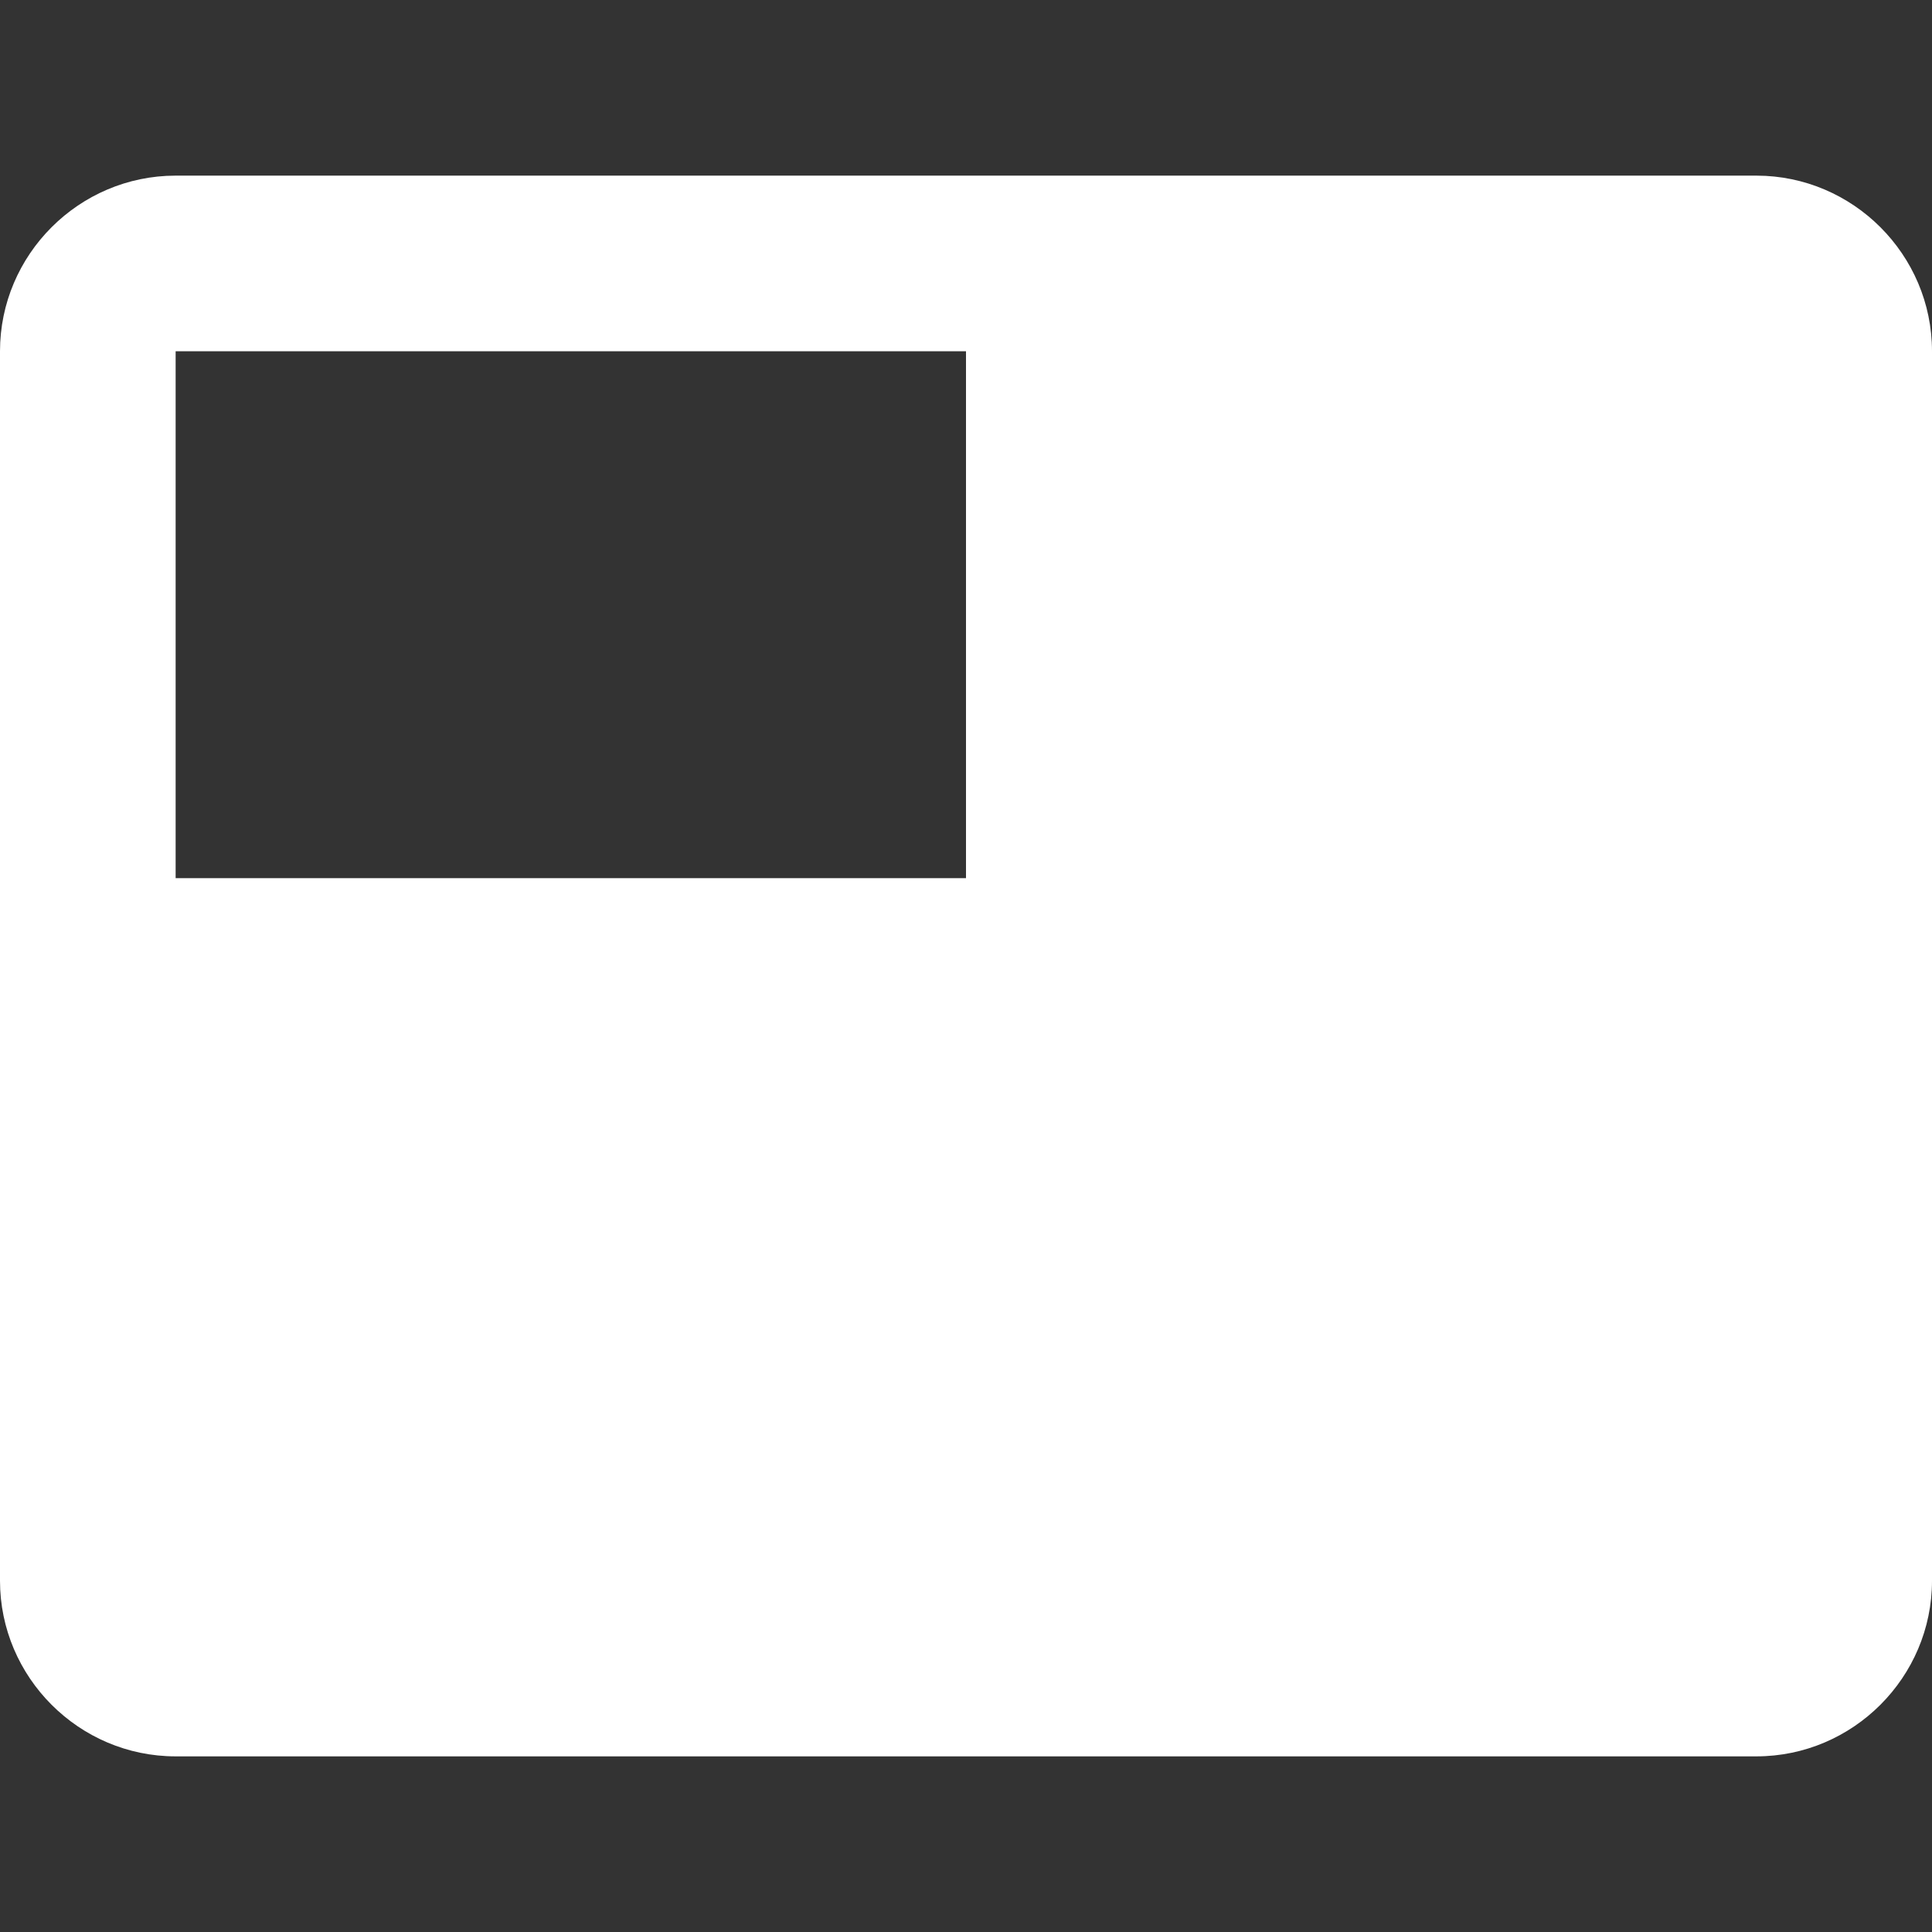 <?xml version="1.0"?>
<svg xmlns="http://www.w3.org/2000/svg" xmlns:xlink="http://www.w3.org/1999/xlink" version="1.1" id="Capa_1" x="0px" y="0px" viewBox="0 0 469.333 469.333" style="enable-background:new 0 0 469.333 469.333;" xml:space="preserve" width="512px" height="512px" class="hovered-paths"><rect x="0" y="0" width="469.333" height="469.333" fill="#333333" stroke="none"/><g transform="matrix(-1, -0, -0, -1, 469.333, 469.333)"><g>
	<g>
		<path d="M426.667,42.667h-384C19.2,42.667,0,61.867,0,85.333V384c0,23.467,19.2,42.667,42.667,42.667h384    c23.467,0,42.667-19.2,42.667-42.667V85.333C469.333,61.867,450.133,42.667,426.667,42.667z M426.667,384h-192V256h192V384z" data-original="#000000" class="active-path" data-old_color="#000000" fill="#FFFFFF"/>
	</g>
</g></g> </svg>
